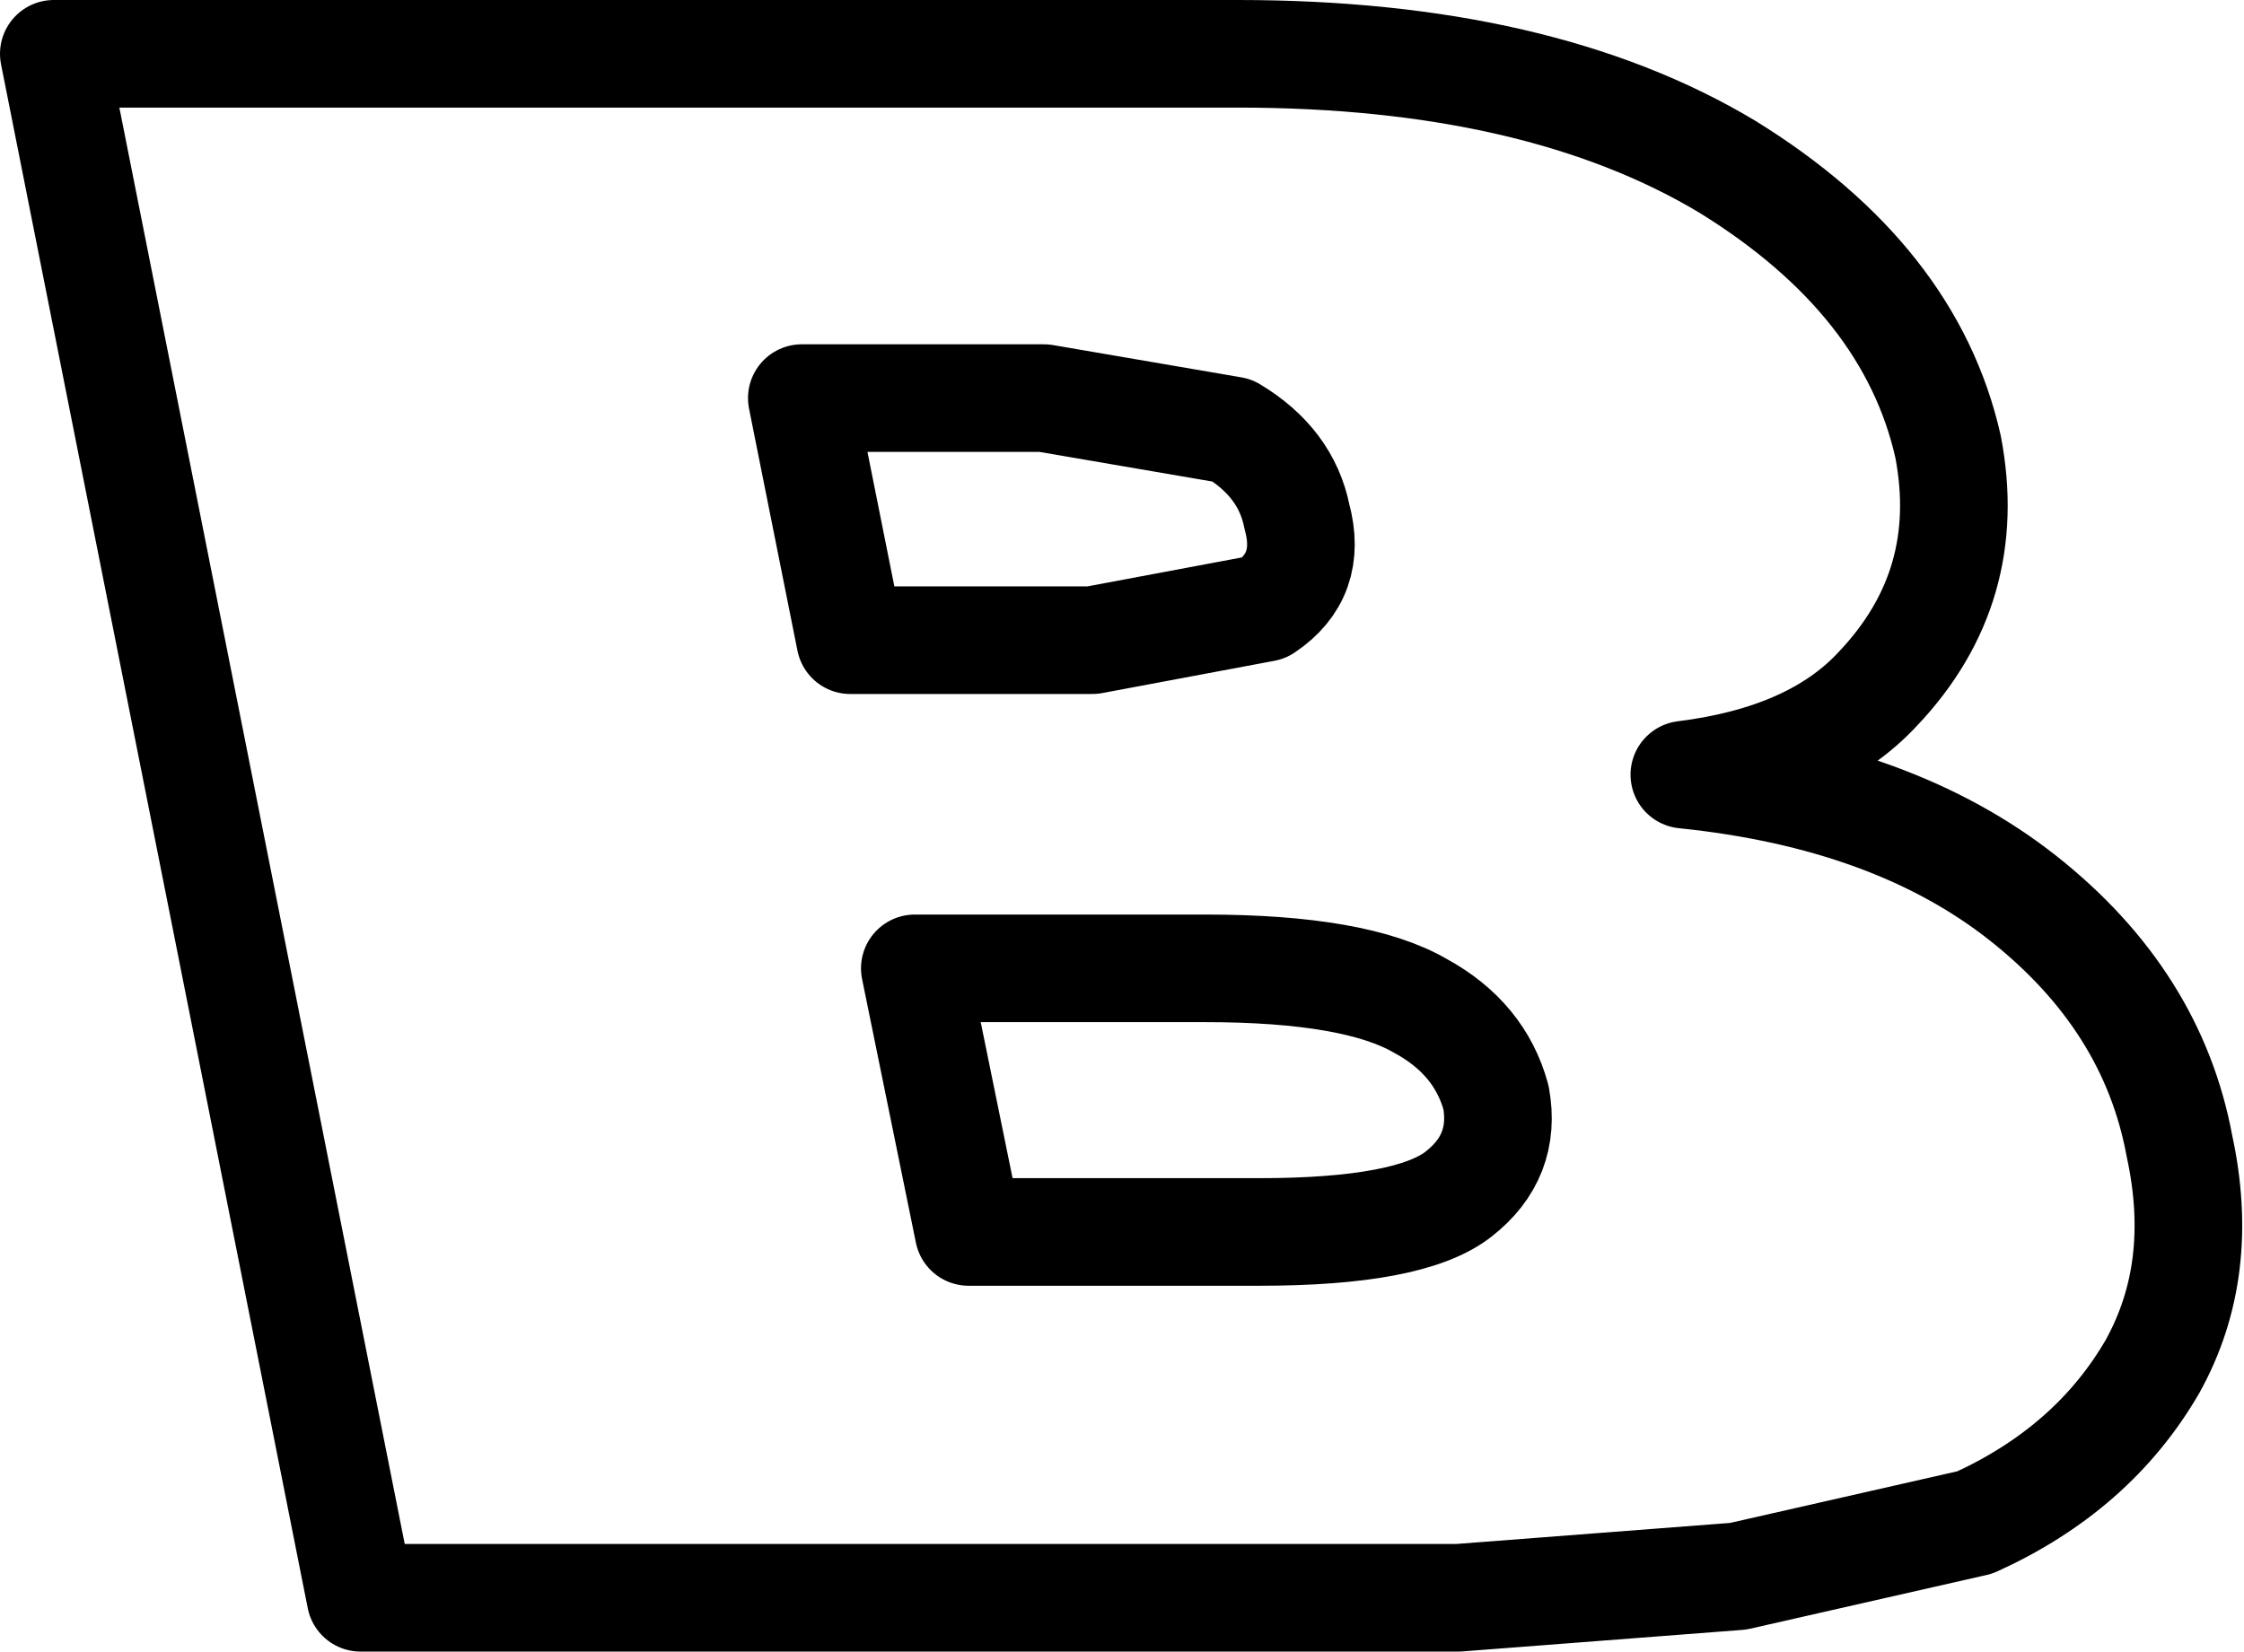 <?xml version="1.0" encoding="UTF-8" standalone="no"?>
<svg xmlns:xlink="http://www.w3.org/1999/xlink" height="15.35px" width="20.85px" xmlns="http://www.w3.org/2000/svg">
  <g transform="matrix(1.0, 0.0, 0.0, 1.0, -217.0, -163.55)">
    <path d="M226.7 167.25 L224.45 167.25 224.9 169.5 227.15 169.5 228.75 169.2 Q229.2 168.9 229.05 168.35 228.95 167.85 228.45 167.55 L226.7 167.25 M228.2 172.55 L225.5 172.55 226.0 175.0 228.7 175.0 Q230.1 175.0 230.55 174.65 231.0 174.3 230.9 173.75 230.75 173.2 230.2 172.9 229.6 172.55 228.2 172.55 M220.35 178.4 L217.5 164.05 228.5 164.05 Q231.3 164.05 233.05 165.1 234.75 166.15 235.1 167.7 235.35 169.0 234.45 169.95 233.85 170.6 232.65 170.75 234.6 170.95 235.8 171.9 237.0 172.85 237.25 174.2 237.5 175.35 237.0 176.25 236.45 177.2 235.35 177.7 L233.15 178.2 230.55 178.4 220.35 178.4 Z" fill="none" stroke="#000000" stroke-linecap="round" stroke-linejoin="round" stroke-width="1.0"/>
  </g>
</svg>
